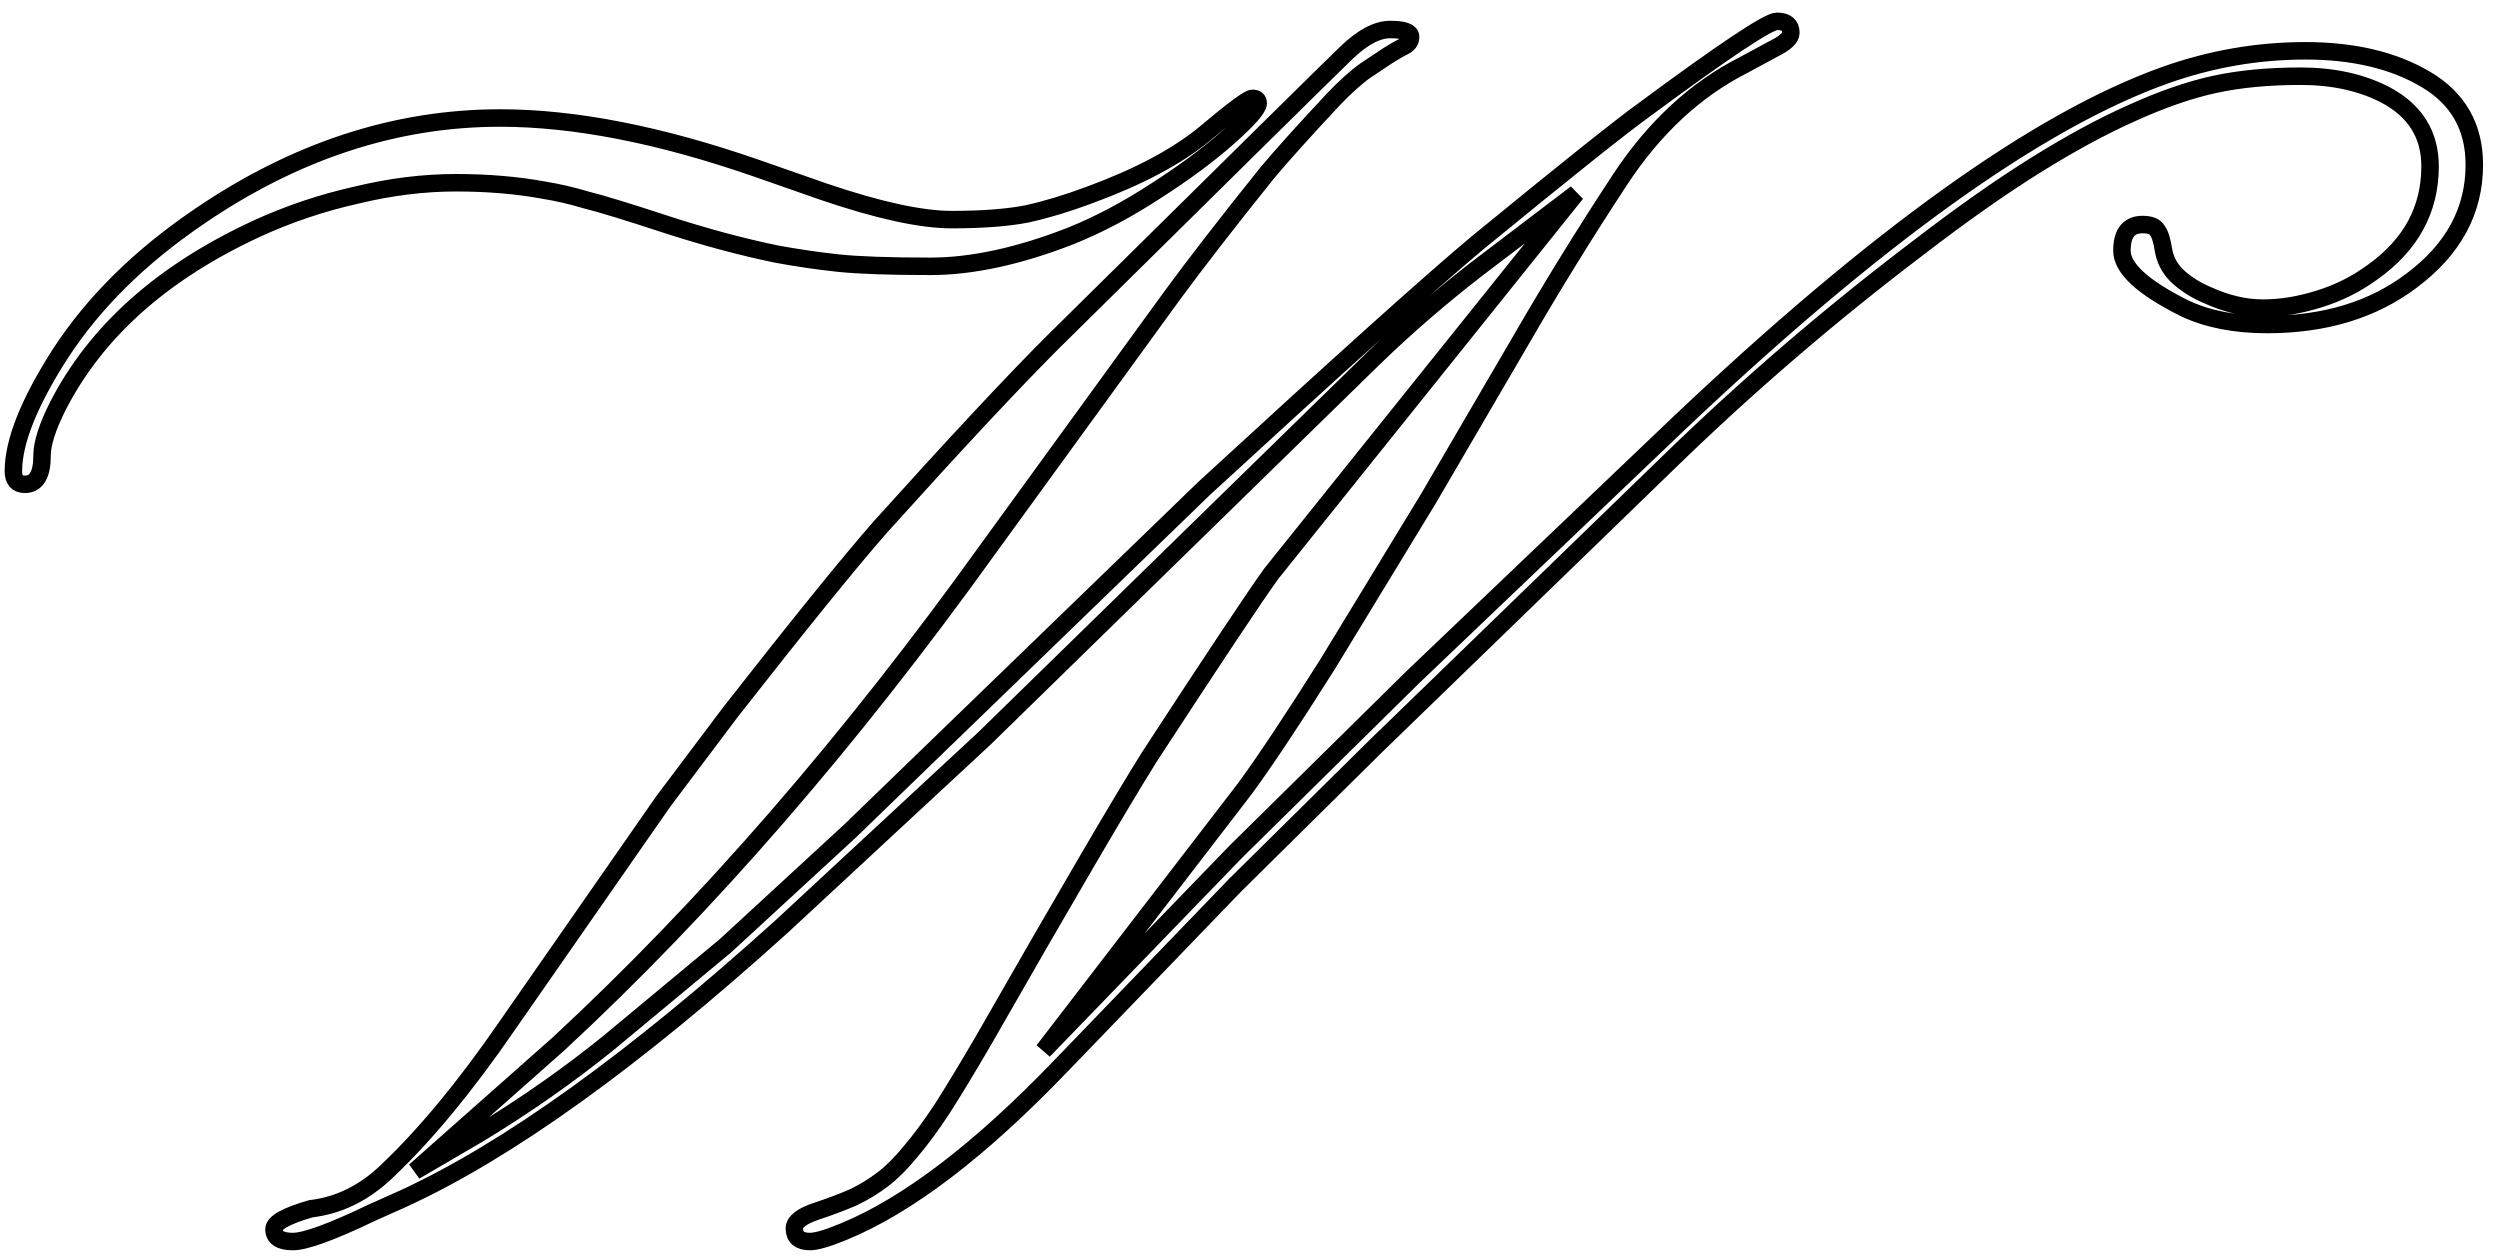 <svg width="143" height="72" viewBox="0 0 143 72" fill="none" xmlns="http://www.w3.org/2000/svg">
<path d="M76.984 3.047C77.922 2.141 78.766 1.688 79.516 1.688C80.297 1.688 80.688 1.828 80.688 2.109C80.688 2.359 80.547 2.547 80.266 2.672C80.016 2.797 79.719 2.969 79.375 3.188L78.109 4.031C77.578 4.406 76.953 4.969 76.234 5.719C74.516 7.562 73.266 8.953 72.484 9.891C70.203 12.734 68.375 15.094 67 16.969L56.547 31.359C48.609 42.422 40.406 51.875 31.938 59.719L23.734 66.984L27.344 64.875C30.031 63.25 32.531 61.5 34.844 59.625L41.5 54.094L48.625 47.531L68.875 27.938C76.656 20.781 81.875 16.094 84.531 13.875C89.531 9.781 92.703 7.25 94.047 6.281C98.609 2.906 101.141 1.219 101.641 1.219C102.172 1.219 102.438 1.438 102.438 1.875C102.438 2.156 102.125 2.453 101.5 2.766L99.766 3.703C96.984 5.109 94.609 7.312 92.641 10.312C90.672 13.312 88.828 16.297 87.109 19.266L81.719 28.5L75.953 37.969C73.984 41.094 72.406 43.469 71.219 45.094L59.688 60.094L70.703 48.703L80.828 38.719L96.016 24.234C107.297 13.547 116.562 6.906 123.812 4.312C126.438 3.375 129.125 2.906 131.875 2.906C134.625 2.906 136.922 3.453 138.766 4.547C140.609 5.641 141.531 7.266 141.531 9.422C141.531 12.047 140.344 14.25 137.969 16.031C135.75 17.719 132.984 18.562 129.672 18.562C127.828 18.562 126.25 18.25 124.938 17.625C122.562 16.438 121.375 15.344 121.375 14.344C121.375 13.344 121.766 12.844 122.547 12.844C122.984 12.844 123.266 12.953 123.391 13.172C123.547 13.359 123.672 13.766 123.766 14.391C123.891 14.984 124.188 15.484 124.656 15.891C125.125 16.297 125.656 16.625 126.25 16.875C127.344 17.375 128.406 17.625 129.438 17.625C130.469 17.625 131.531 17.453 132.625 17.109C133.75 16.766 134.781 16.25 135.719 15.562C137.906 14 139 11.984 139 9.516C139 7.703 138.156 6.344 136.469 5.438C135.094 4.719 133.469 4.359 131.594 4.359C129.75 4.359 128.109 4.516 126.672 4.828C125.234 5.141 123.656 5.688 121.938 6.469C120.25 7.219 118.406 8.219 116.406 9.469C114.406 10.719 112.188 12.281 109.75 14.156C104.719 17.969 99.969 22.047 95.5 26.391L78.719 42.656L70.656 50.625L60.672 60.984C56.047 65.797 51.906 68.953 48.25 70.453C47.344 70.828 46.703 71.016 46.328 71.016C45.734 71.016 45.438 70.766 45.438 70.266C45.438 69.891 45.859 69.562 46.703 69.281C47.547 69 48.25 68.734 48.812 68.484C49.406 68.203 49.969 67.859 50.5 67.453C51.031 67.047 51.562 66.516 52.094 65.859C52.656 65.203 53.266 64.375 53.922 63.375C54.578 62.344 55.344 61.078 56.219 59.578C60.938 51.328 64.109 45.906 65.734 43.312C69.422 37.656 71.75 34.156 72.719 32.812L90.156 11.062L84.484 15.375C82.422 16.969 80.469 18.656 78.625 20.438L56.312 42.234L44.688 53.016C36.25 60.641 29.031 65.828 23.031 68.578L21.25 69.375C18.969 70.469 17.469 71.016 16.75 71.016C16.031 71.016 15.672 70.781 15.672 70.312C15.672 69.938 16.375 69.547 17.781 69.141C19.375 68.953 20.812 68.25 22.094 67.031C24.312 64.938 26.625 62.141 29.031 58.641L37.938 45.844L41.781 40.734C45.719 35.703 48.578 32.172 50.359 30.141C54.609 25.422 57.891 21.906 60.203 19.594C70.484 9.438 76.078 3.922 76.984 3.047ZM1.422 27.703C0.984 27.703 0.766 27.453 0.766 26.953C0.766 25.266 1.656 23.031 3.438 20.25C5.344 17.312 8 14.688 11.406 12.375C16.906 8.625 22.641 6.75 28.609 6.75C32.859 6.75 37.734 7.703 43.234 9.609L47.125 10.969C50.25 12.031 52.688 12.562 54.438 12.562C56.188 12.562 57.625 12.453 58.75 12.234C59.875 11.984 61.062 11.625 62.312 11.156C65.125 10.125 67.328 8.953 68.922 7.641C70.516 6.297 71.422 5.625 71.641 5.625C71.859 5.625 71.969 5.719 71.969 5.906C71.969 6.188 71.406 6.828 70.281 7.828C69.156 8.828 67.766 9.859 66.109 10.922C64.484 11.984 62.859 12.844 61.234 13.5C58.266 14.656 55.594 15.234 53.219 15.234C50.875 15.234 49.109 15.172 47.922 15.047C46.766 14.922 45.594 14.75 44.406 14.531C42.438 14.125 40.344 13.562 38.125 12.844C35.938 12.125 34.406 11.656 33.531 11.438C32.688 11.188 31.875 11 31.094 10.875C29.562 10.594 27.891 10.453 26.078 10.453C24.234 10.453 22.344 10.688 20.406 11.156C18.438 11.594 16.531 12.234 14.688 13.078C9.281 15.578 5.484 18.969 3.297 23.25C2.703 24.438 2.406 25.375 2.406 26.062C2.406 27.156 2.078 27.703 1.422 27.703Z" stroke="black"/>
</svg>
